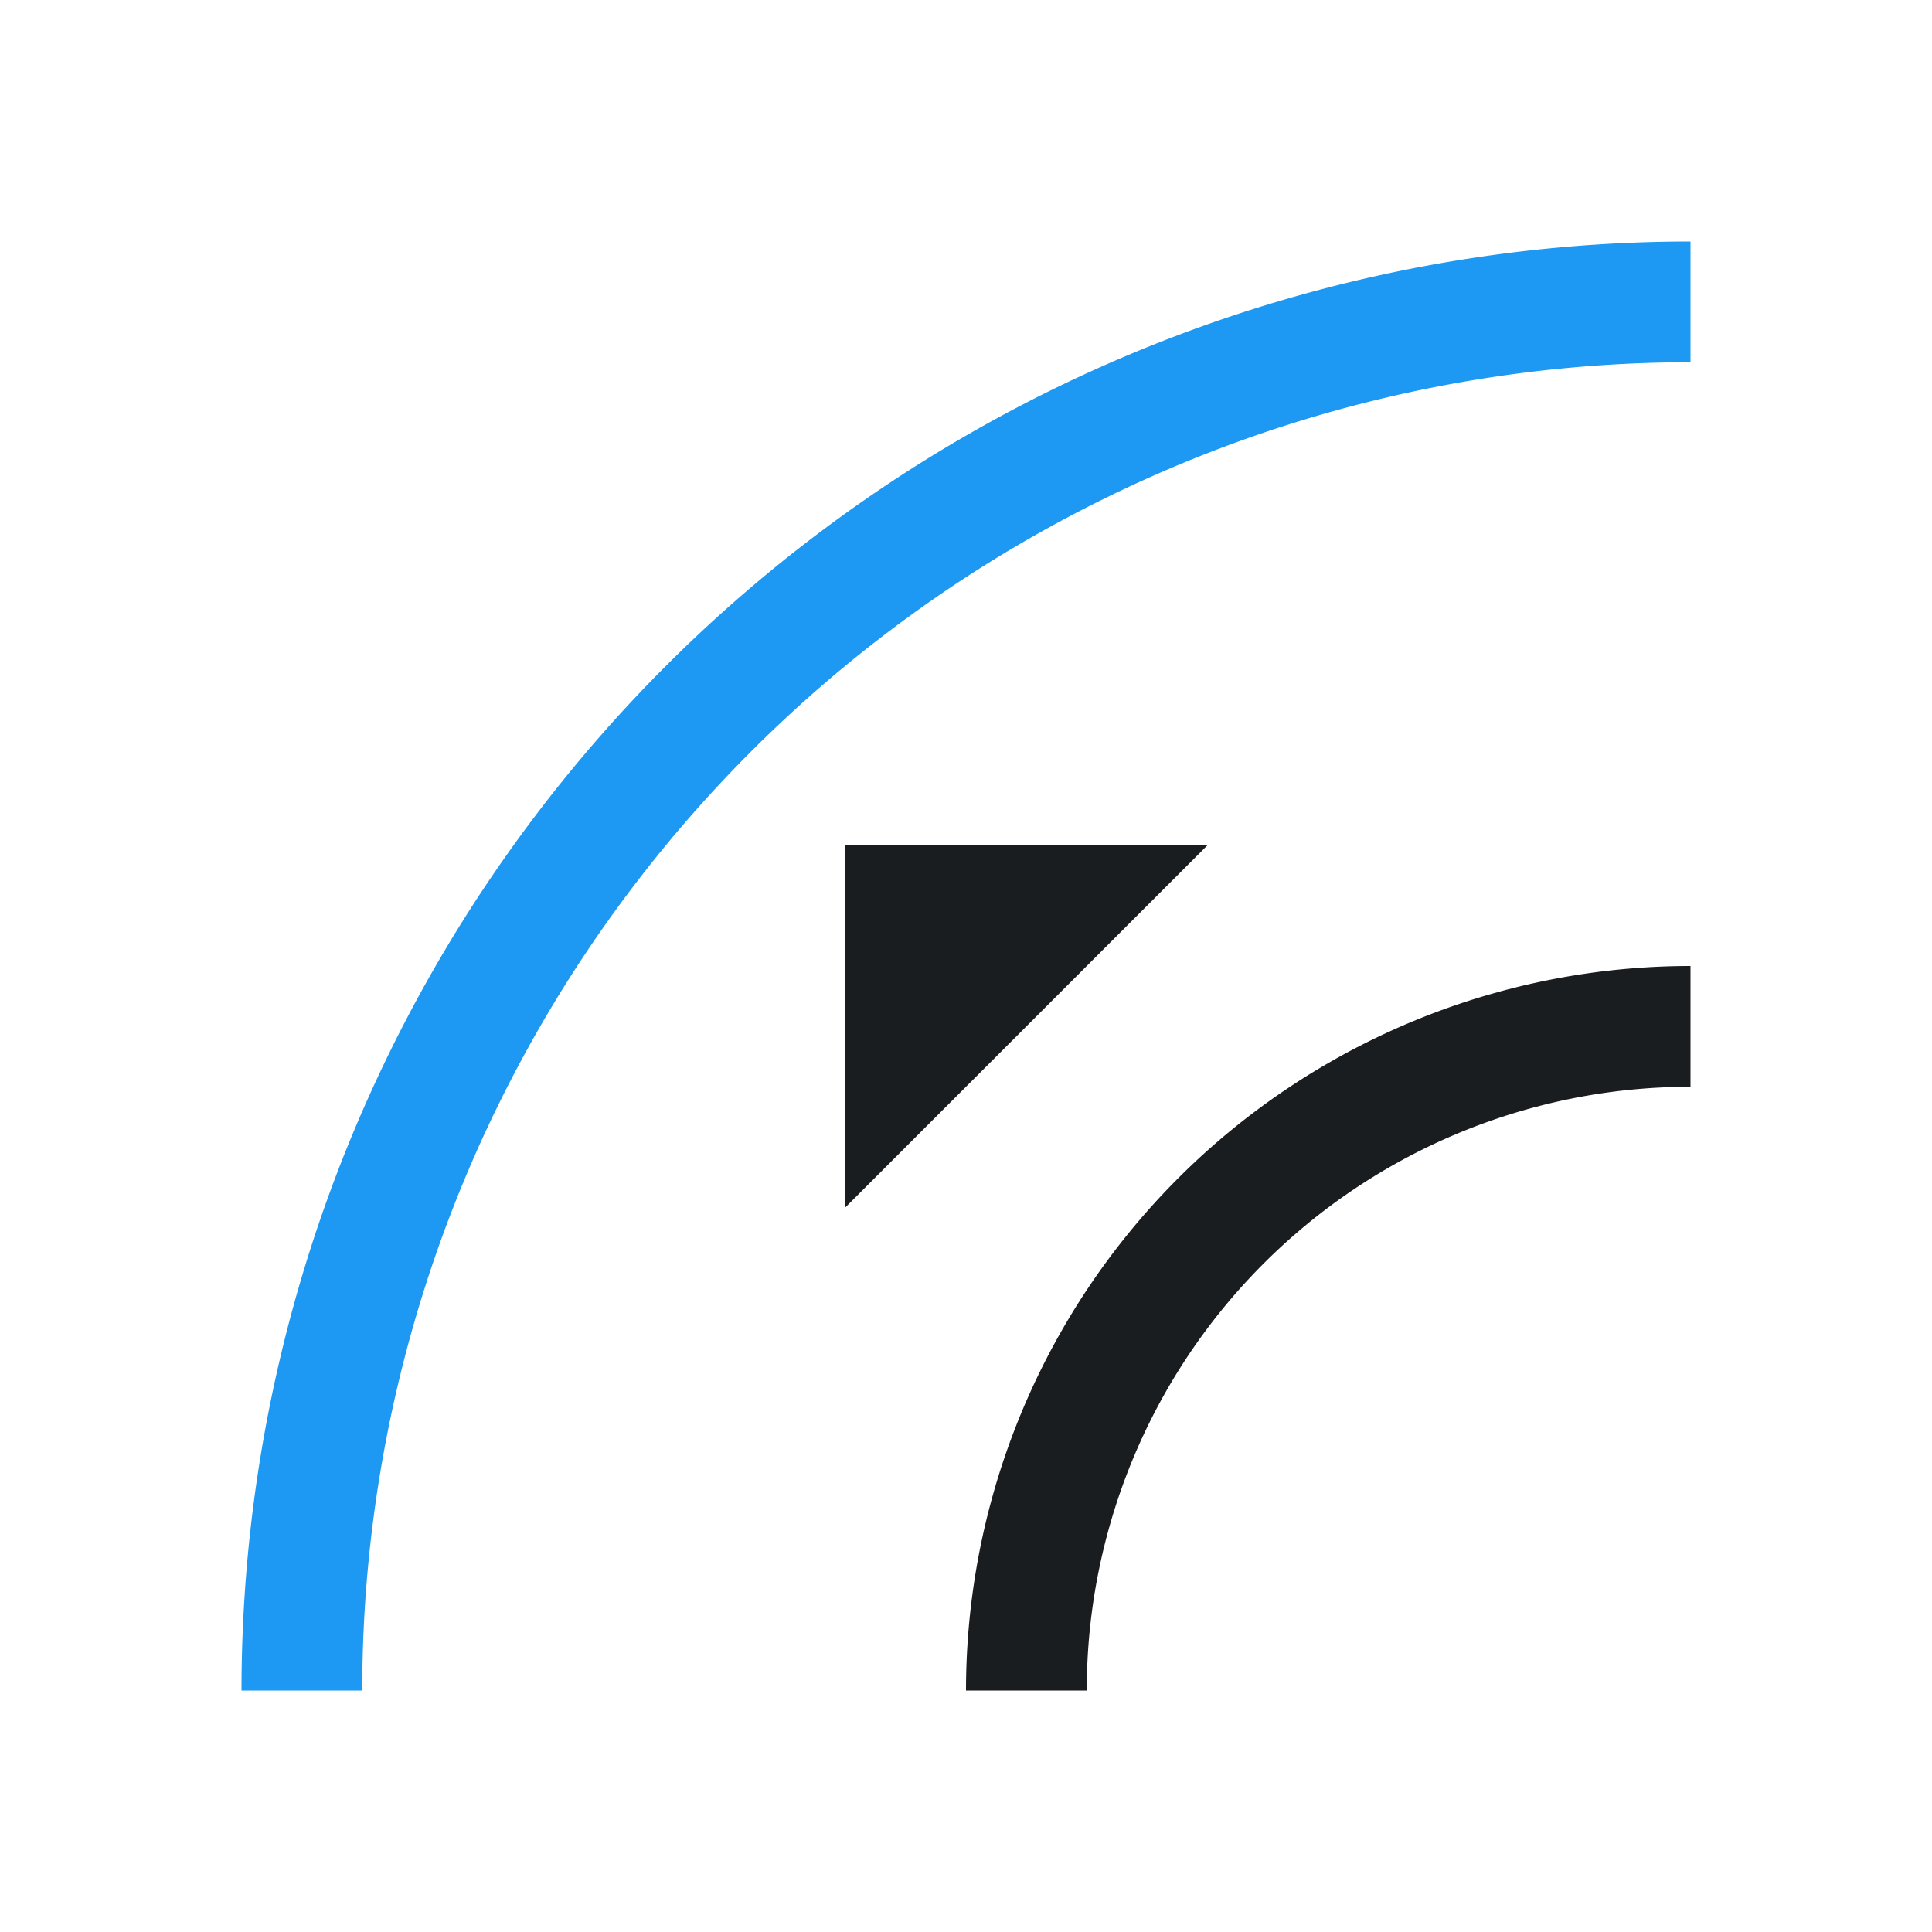 <svg xmlns="http://www.w3.org/2000/svg" viewBox="0 0 16 16"><g transform="translate(-421.71-531.79)"><path d="M14 2A12 12 0 0 0 2 14H3A11 11 0 0 1 14 3V2" transform="translate(421.71 531.79)" fill="#1d99f3"/><g fill="#1A1D20"><path d="m428.71 541.79l3-3h-3z" color="#1A1D20"/><path d="M14 8A6 6 0 0 0 8 14H9A5 5 0 0 1 14 9V8" transform="translate(421.71 531.79)"/></g></g></svg>